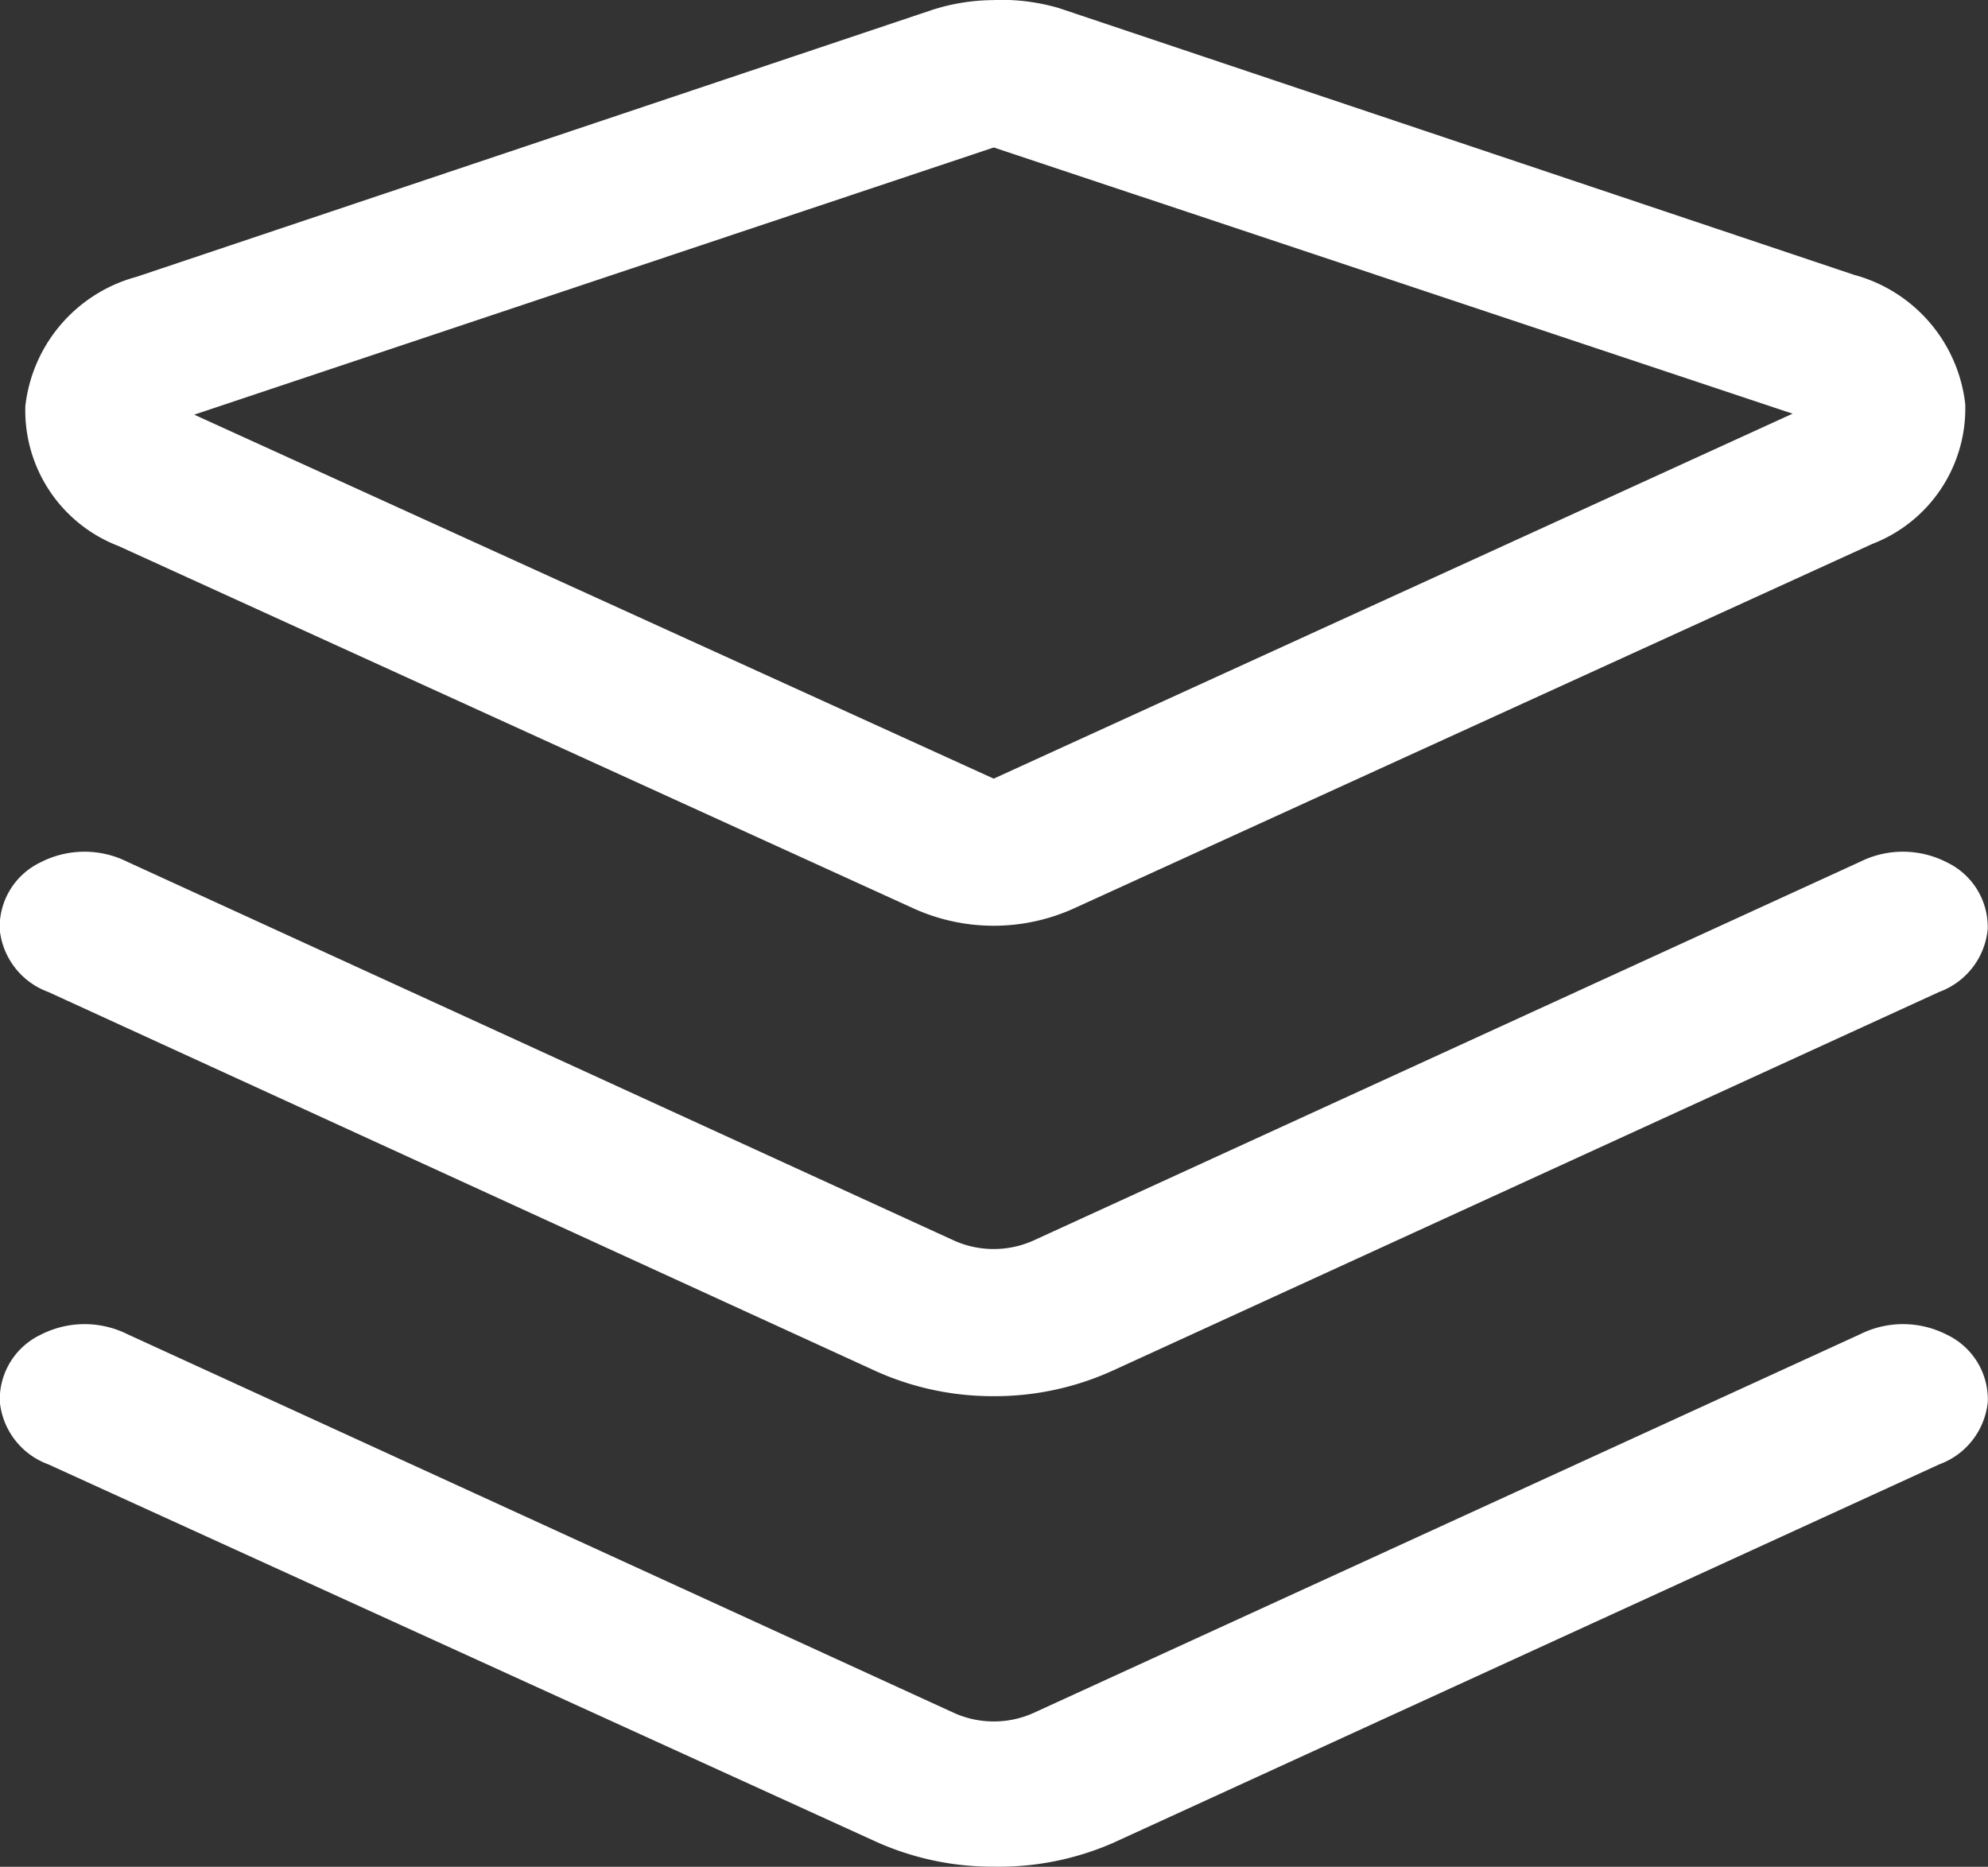 <svg xmlns="http://www.w3.org/2000/svg" width="20" height="18.782" viewBox="0 0 20 18.782"><rect x="0" y="0" width="20" height="18.782" fill="#333333" stroke="none"/><defs><style>.a{fill:#fff;}</style></defs><g transform="translate(-137.418 -106.6)"><path class="a" d="M157.965,108.084,166,110.762l-8.037,3.672-8.043-3.662,8.043-2.688m0-1.483a2.046,2.046,0,0,0-.623.1l-8,2.684a1.525,1.525,0,0,0-1.119,1.3,1.461,1.461,0,0,0,.936,1.408l8,3.647a1.954,1.954,0,0,0,1.612,0l8.032-3.667a1.461,1.461,0,0,0,.936-1.408,1.525,1.525,0,0,0-1.119-1.3l-8-2.684A2.057,2.057,0,0,0,157.965,106.6Z" transform="translate(-10.548 0)"/><path class="a" d="M147.418,481.94a2.863,2.863,0,0,1-1.2-.257l-8.315-3.81a.748.748,0,0,1-.488-.631.721.721,0,0,1,.409-.672.967.967,0,0,1,.876-.006l8.315,3.81a.977.977,0,0,0,.8,0l8.315-3.81a.967.967,0,0,1,.876.006.721.721,0,0,1,.409.672.748.748,0,0,1-.488.631l-8.315,3.81A2.862,2.862,0,0,1,147.418,481.94Z" transform="translate(0 -361.293)"/><path class="a" d="M147.419,687.146a2.862,2.862,0,0,1-1.2-.257l-8.315-3.791a.748.748,0,0,1-.488-.631.721.721,0,0,1,.409-.672.968.968,0,0,1,.876-.006l8.315,3.81a.976.976,0,0,0,.8,0l8.315-3.81a.968.968,0,0,1,.876.006.721.721,0,0,1,.409.672.748.748,0,0,1-.488.631l-8.315,3.81A2.871,2.871,0,0,1,147.419,687.146Z" transform="translate(0 -561.765)"/></g></svg>